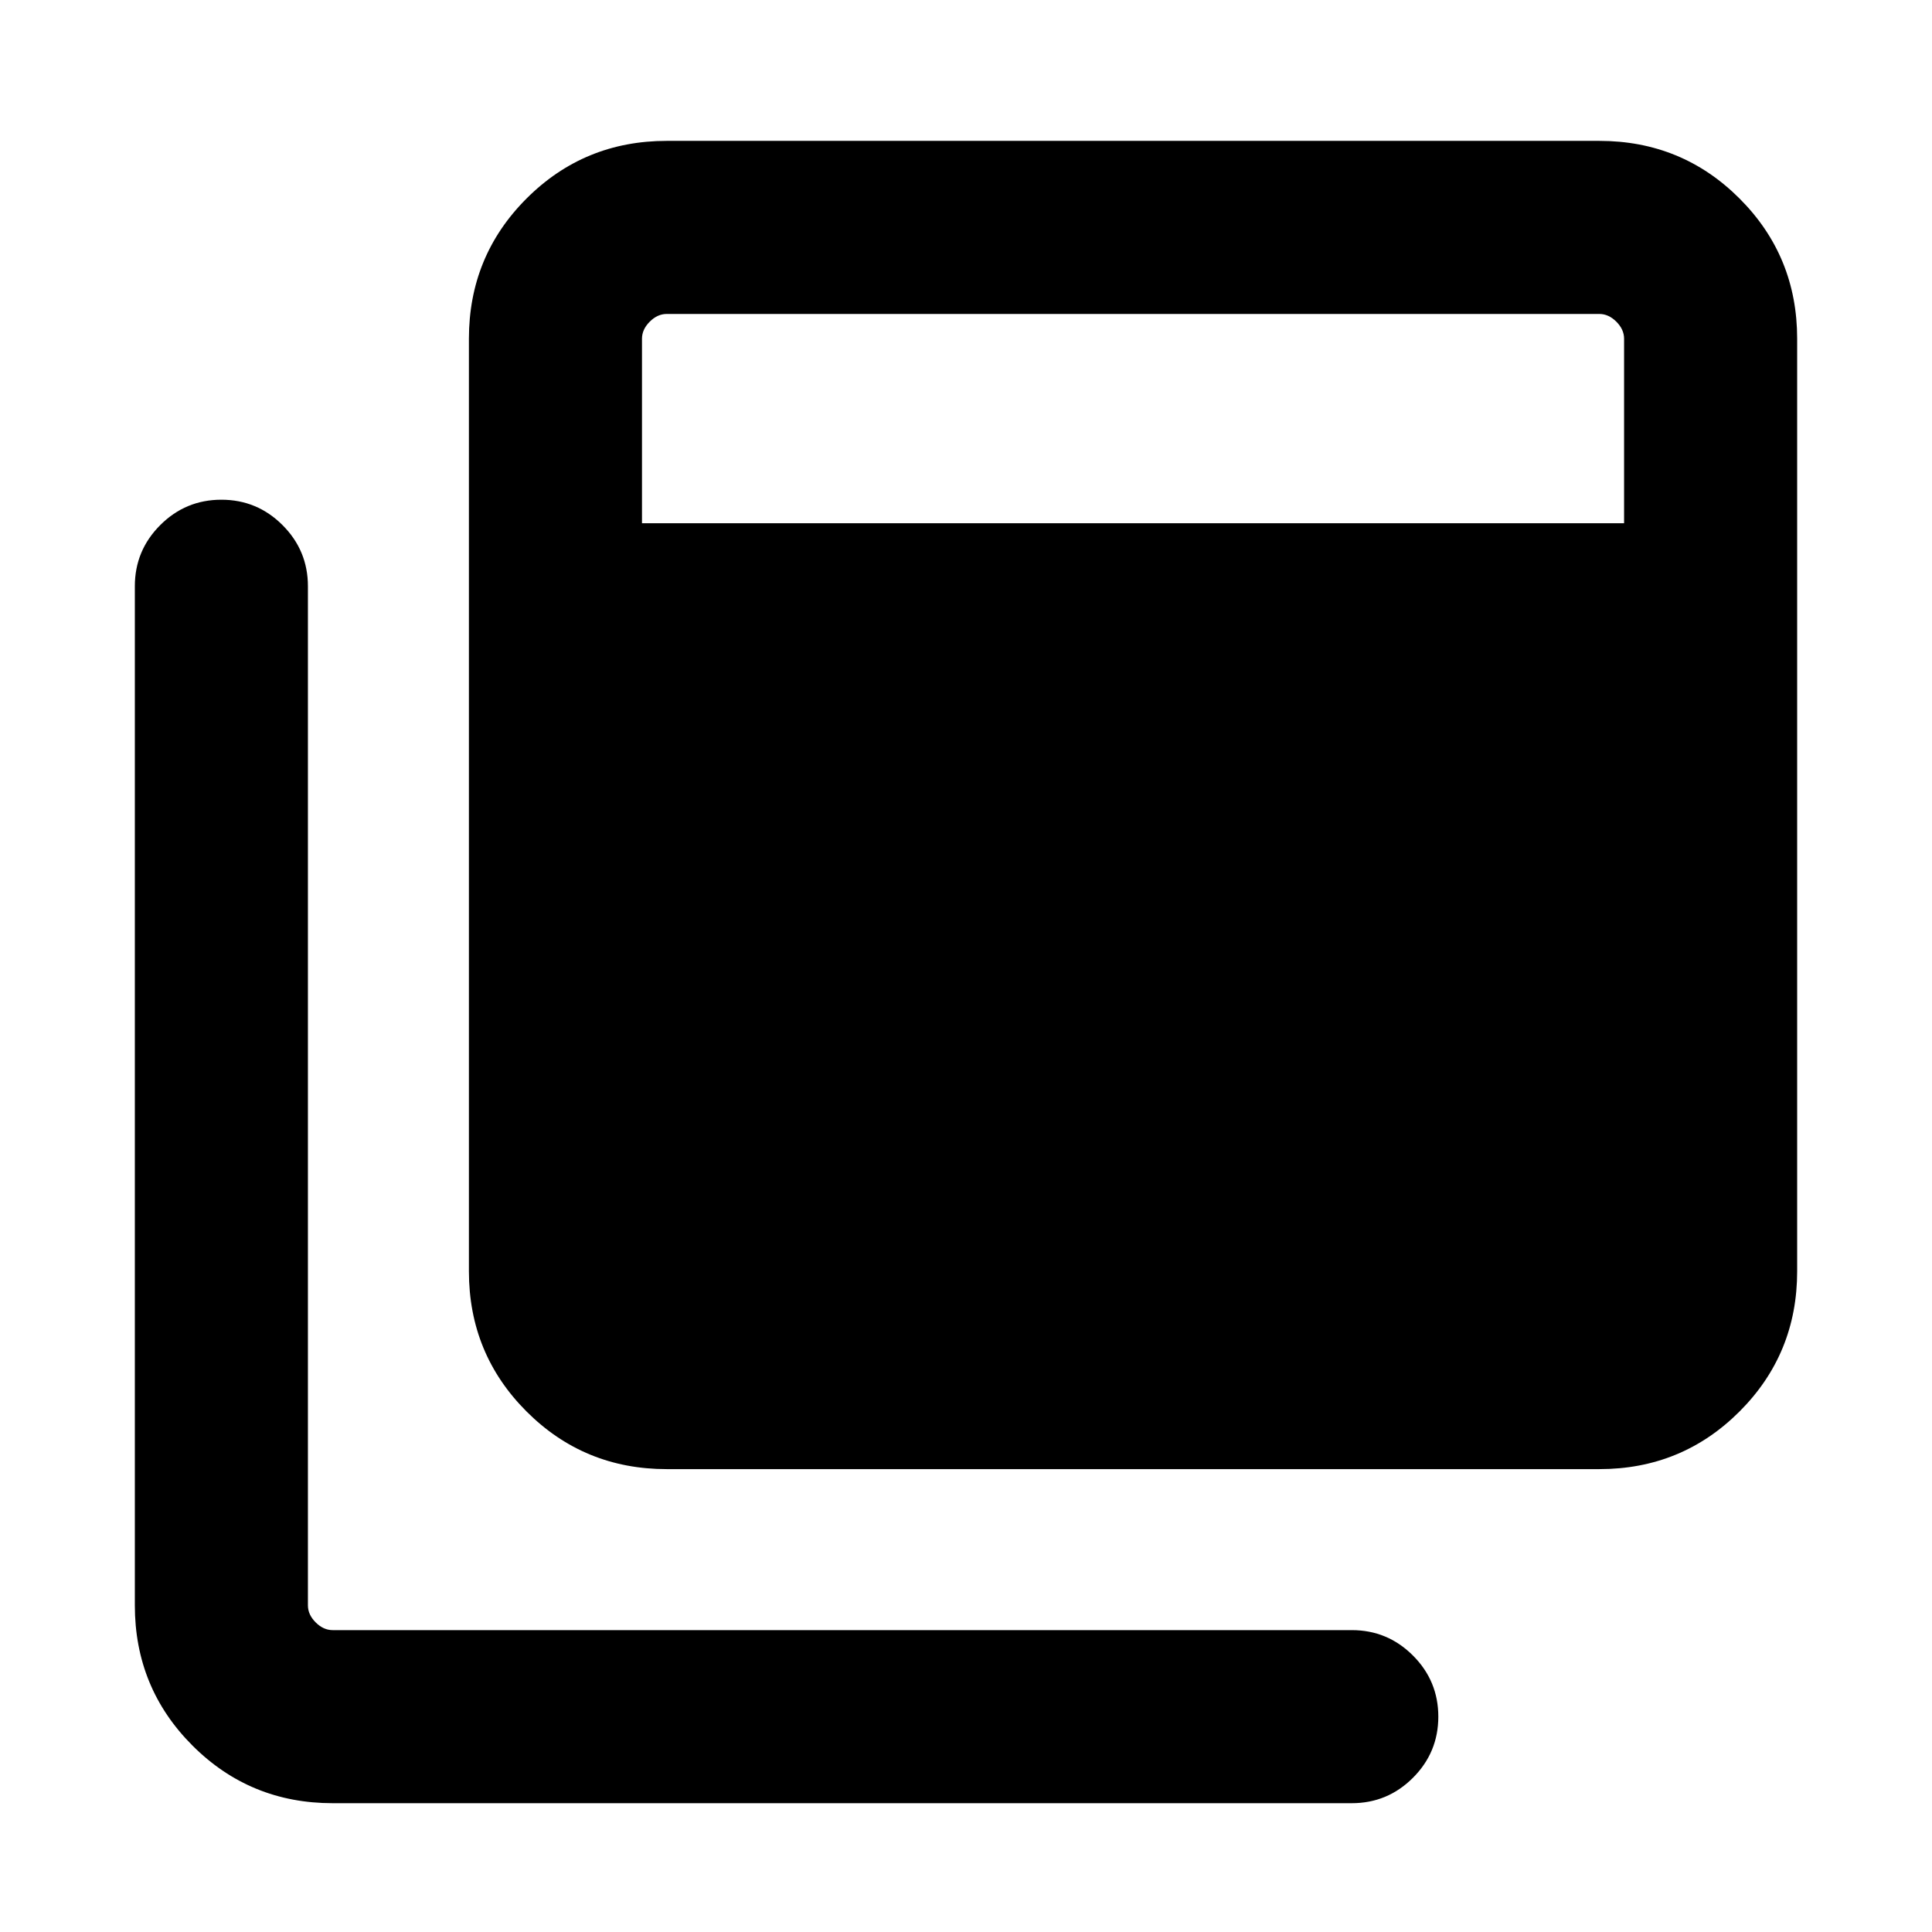 <svg xmlns="http://www.w3.org/2000/svg" height="24" viewBox="0 -960 960 960" width="24"><path d="M331.308-230.001q-41.033 0-69.67-28.638-28.637-28.637-28.637-69.67v-463.382q0-41.033 28.637-69.67 28.637-28.638 69.67-28.638h463.383q41.032 0 69.669 28.638 28.638 28.637 28.638 69.67v463.382q0 41.033-28.638 69.67-28.637 28.638-69.669 28.638H331.308ZM165.309-64.003q-41.032 0-69.67-28.637-28.637-28.638-28.637-69.67v-506.382q0-17.769 12.615-30.384 12.615-12.615 30.384-12.615t30.385 12.615q12.615 12.615 12.615 30.384v506.382q0 4.616 3.846 8.462 3.847 3.847 8.462 3.847h506.382q17.769 0 30.385 12.615 12.615 12.615 12.615 30.384t-12.615 30.384q-12.616 12.615-30.385 12.615H165.309ZM318.999-700h488v-91.691q0-4.616-3.846-8.463-3.847-3.846-8.462-3.846H331.308q-4.616 0-8.462 3.846-3.847 3.847-3.847 8.463V-700Z"/></svg>